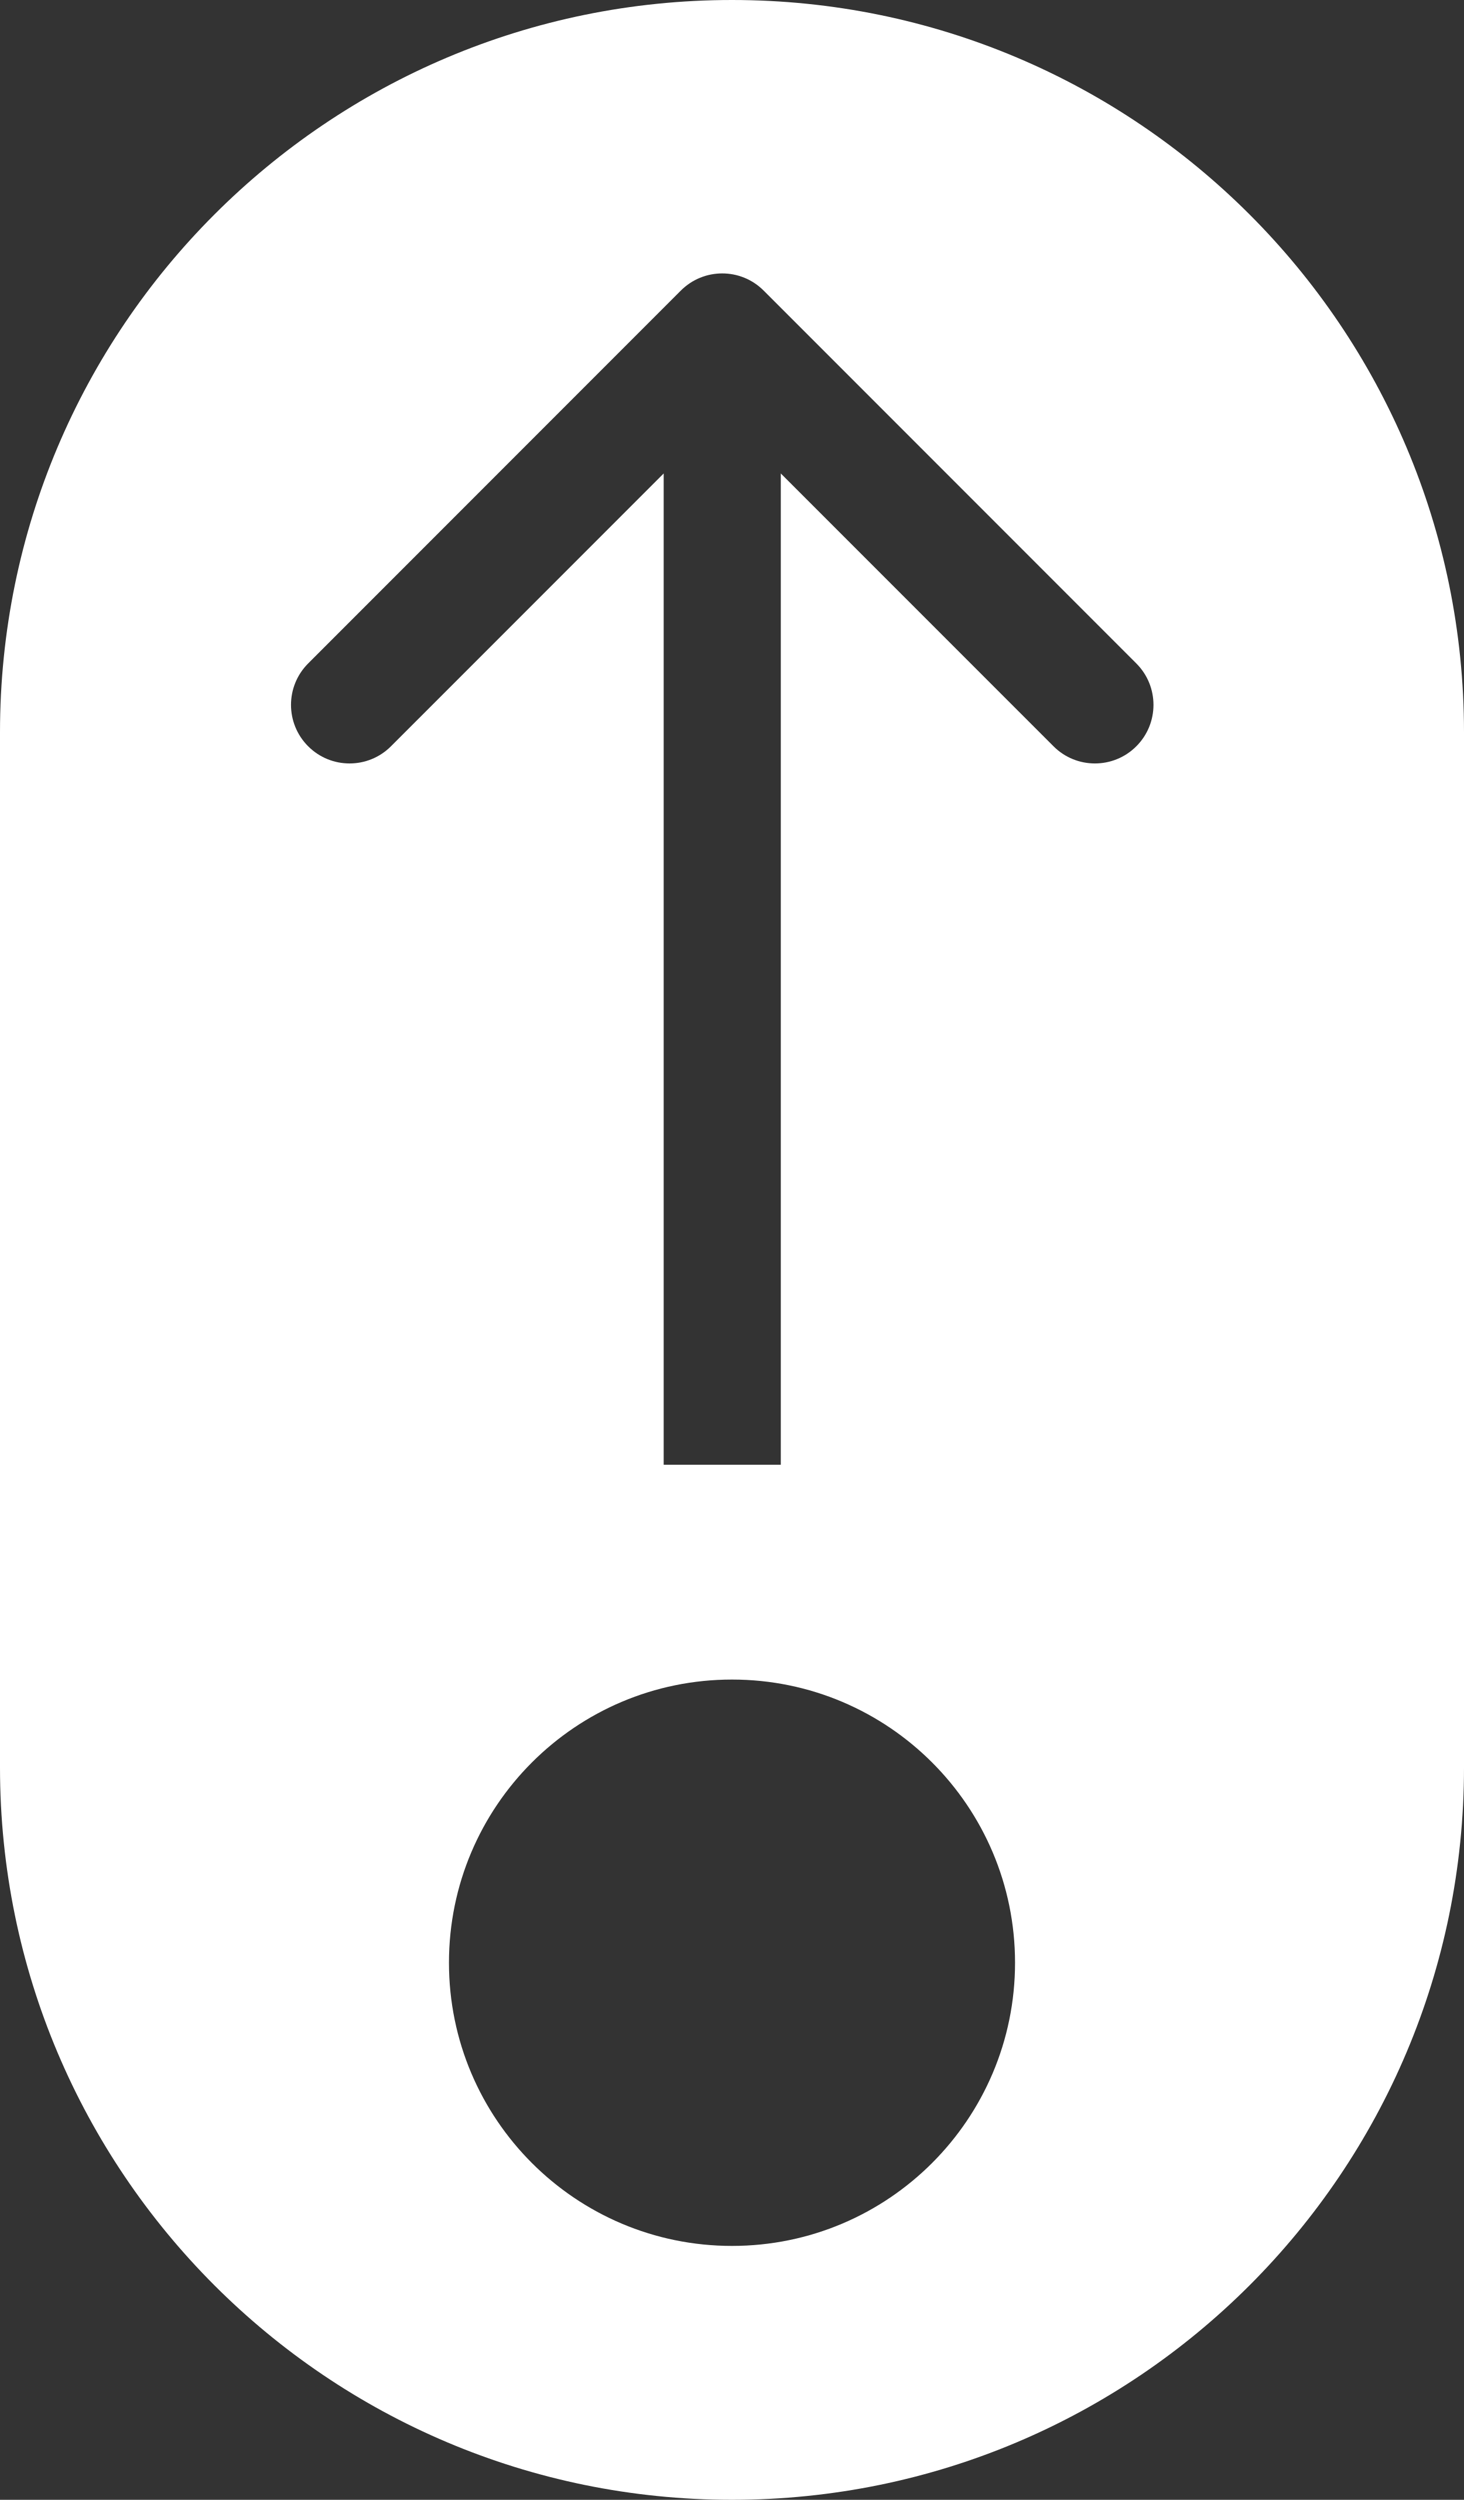 <svg width="75" height="128" viewBox="0 0 75 128" fill="none" xmlns="http://www.w3.org/2000/svg">
<rect x="0" y="0" width="75" height="128" fill="#333333" stroke="none"/>
<path fill-rule="evenodd" clip-rule="evenodd" d="M0 37.5C0 16.789 16.789 0 37.5 0C58.211 0 75 16.789 75 37.5V90.5C75 111.211 58.211 128 37.5 128C16.789 128 0 111.211 0 90.5V37.5ZM52 100.5C52 108.508 45.508 115 37.5 115C29.492 115 23 108.508 23 100.5C23 92.492 29.492 86 37.5 86C45.508 86 52 92.492 52 100.5ZM34.879 14.879L15.787 33.971C14.615 35.142 14.615 37.042 15.787 38.213C16.958 39.385 18.858 39.385 20.029 38.213L34 24.243V75H40V24.243L53.971 38.213C55.142 39.385 57.042 39.385 58.213 38.213C59.385 37.042 59.385 35.142 58.213 33.971L39.121 14.879C37.95 13.707 36.05 13.707 34.879 14.879Z" fill="white"/>
</svg>
